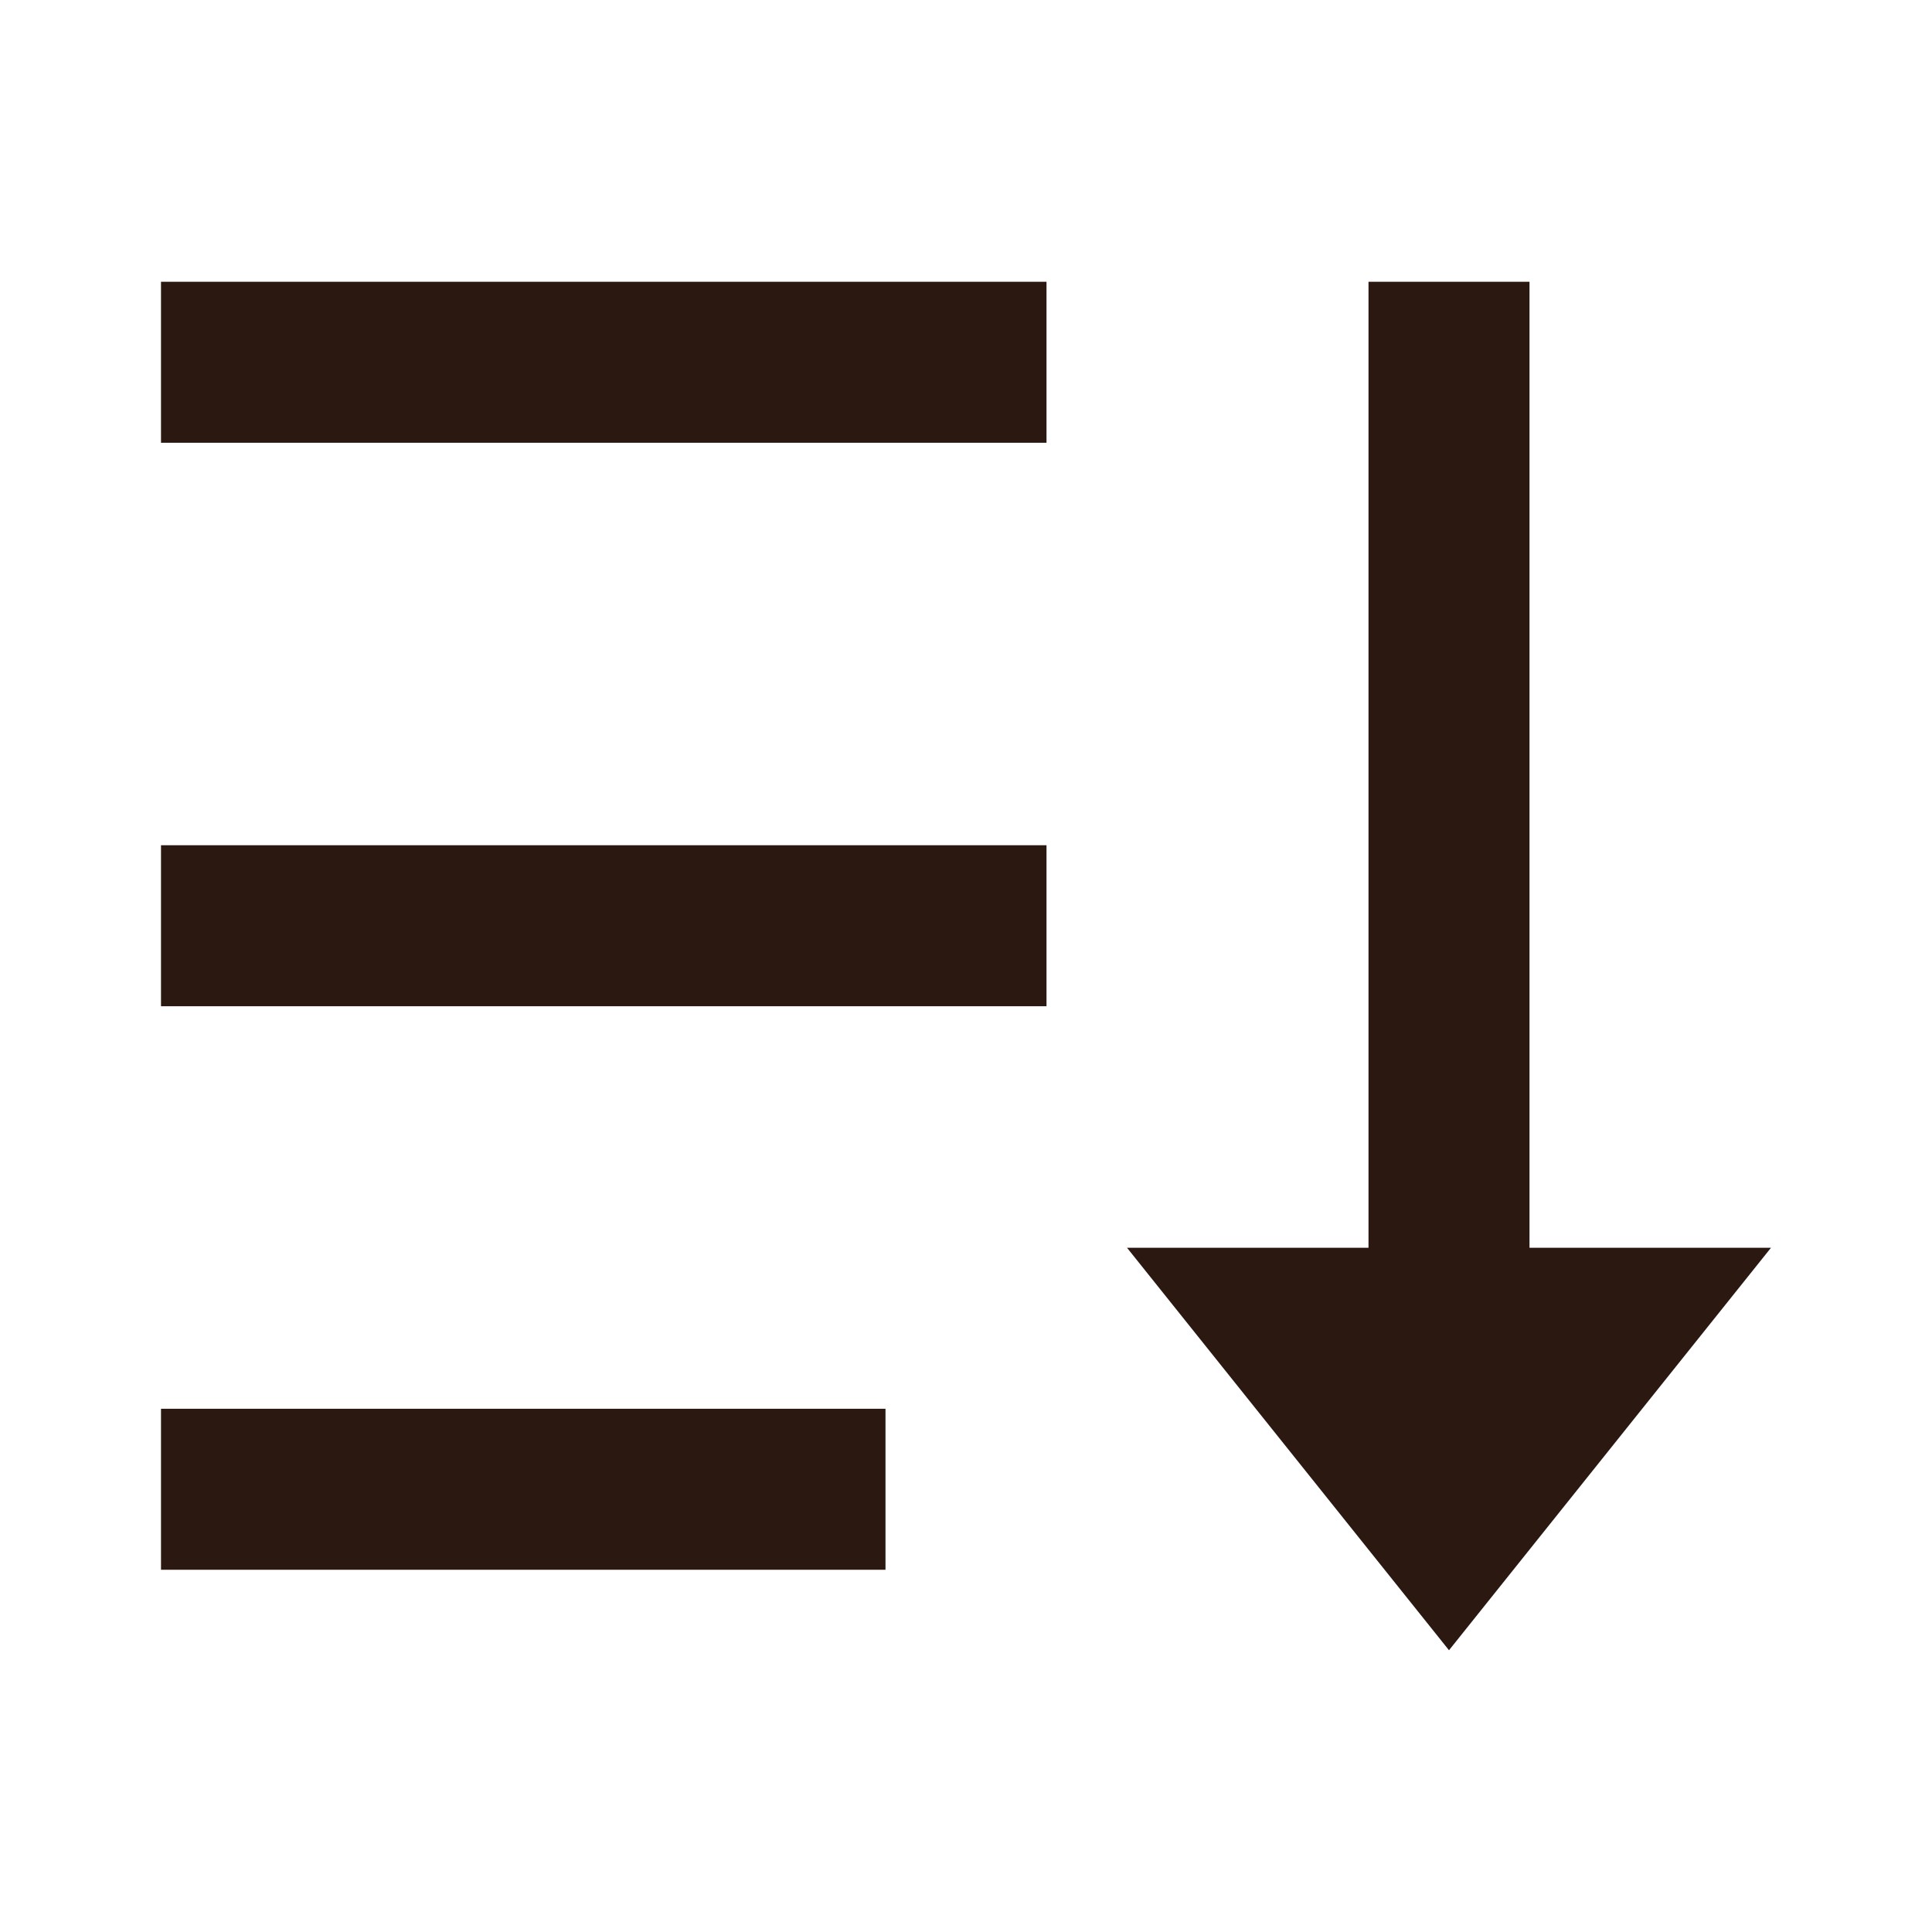 <svg width="24" height="24" viewBox="0 0 24 24" fill="none" xmlns="http://www.w3.org/2000/svg">
<path d="M19 3.5V15.5H22L18 20.5L14 15.5H17V3.5H19ZM11 17.5V19.5H2V17.5H11ZM13 10.5V12.5H2V10.5H13ZM13 3.5V5.5H2V3.5H13Z" fill="#2B1911"/>
</svg>
